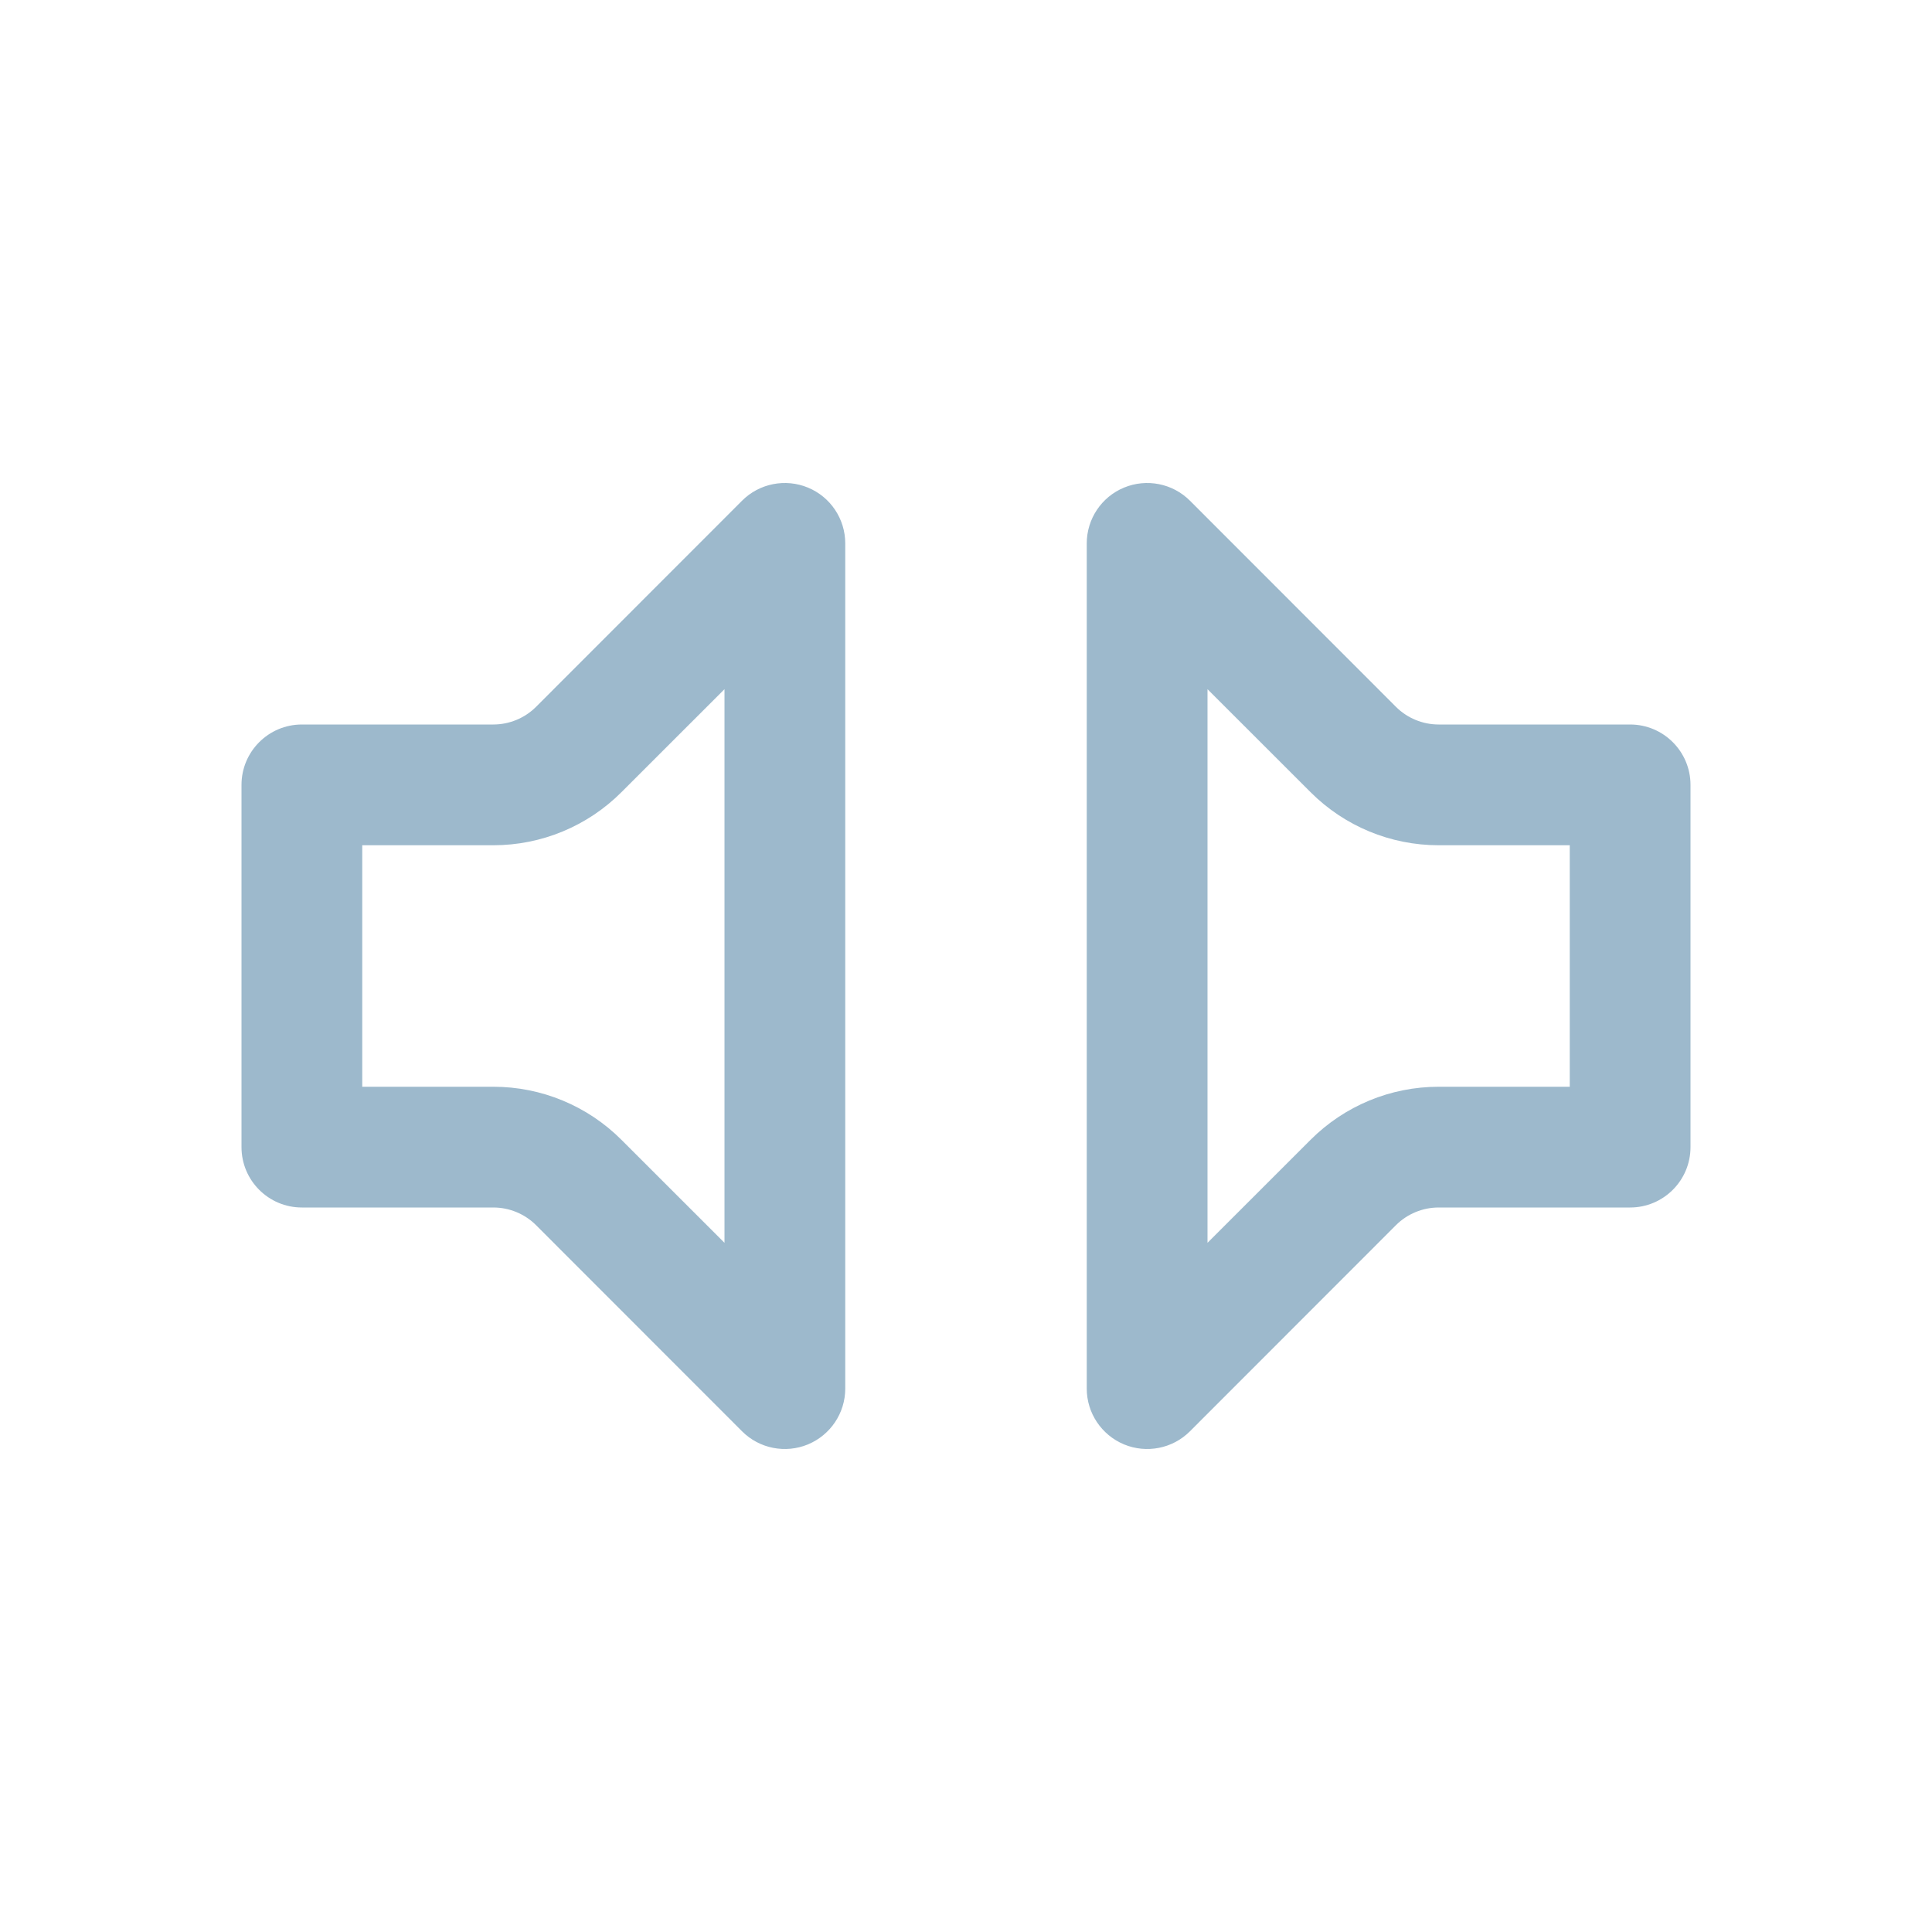<!--
  Copyright (C) 2022 Budislav Stepanov, Joshua Wade

  This file is part of Anthem.

  Anthem is free software: you can redistribute it and/or modify
  it under the terms of the GNU General Public License as published by
  the Free Software Foundation, either version 3 of the License, or
  (at your option) any later version.

  Anthem is distributed in the hope that it will be useful,
  but WITHOUT ANY WARRANTY; without even the implied warranty of
  MERCHANTABILITY or FITNESS FOR A PARTICULAR PURPOSE. See the GNU
  General Public License for more details.

  You should have received a copy of the GNU General Public License
  along with Anthem. If not, see <https://www.gnu.org/licenses/>.
-->

<svg width="16" height="16" viewBox="0 0 16 16" fill="none" xmlns="http://www.w3.org/2000/svg">
<path d="M2.5 6.5V6C2.224 6 2 6.224 2 6.5H2.5ZM2.5 9.5H2C2 9.776 2.224 10 2.5 10V9.5ZM6.5 11.5L6.146 11.854C6.289 11.997 6.505 12.039 6.691 11.962C6.878 11.884 7 11.702 7 11.5H6.5ZM6.5 4.5H7C7 4.298 6.878 4.115 6.691 4.038C6.505 3.961 6.289 4.003 6.146 4.146L6.5 4.5ZM4.793 9.793L4.439 10.146L4.793 9.793ZM2 6.5V9.5H3V6.5H2ZM2.5 10H4.086V9H2.5V10ZM4.439 10.146L6.146 11.854L6.854 11.146L5.146 9.439L4.439 10.146ZM7 11.5V4.5H6V11.5H7ZM6.146 4.146L4.439 5.854L5.146 6.561L6.854 4.854L6.146 4.146ZM4.086 6H2.5V7H4.086V6ZM4.439 5.854C4.346 5.947 4.218 6 4.086 6V7C4.484 7 4.865 6.842 5.146 6.561L4.439 5.854ZM4.086 10C4.218 10 4.346 10.053 4.439 10.146L5.146 9.439C4.865 9.158 4.484 9 4.086 9V10Z" fill="#9DB9CC"/>
<path d="M13.5 6.5V6C13.776 6 14 6.224 14 6.5H13.5ZM13.5 9.5H14C14 9.776 13.776 10 13.5 10V9.5ZM9.5 11.5L9.854 11.854C9.711 11.997 9.495 12.039 9.309 11.962C9.122 11.884 9 11.702 9 11.5H9.5ZM9.5 4.5H9C9 4.298 9.122 4.115 9.309 4.038C9.495 3.961 9.711 4.003 9.854 4.146L9.5 4.5ZM11.207 9.793L11.561 10.146L11.207 9.793ZM14 6.5V9.5H13V6.5H14ZM13.5 10H11.914V9H13.5V10ZM11.561 10.146L9.854 11.854L9.146 11.146L10.854 9.439L11.561 10.146ZM9 11.5V4.5H10V11.5H9ZM9.854 4.146L11.561 5.854L10.854 6.561L9.146 4.854L9.854 4.146ZM11.914 6H13.5V7H11.914V6ZM11.561 5.854C11.654 5.947 11.782 6 11.914 6V7C11.516 7 11.135 6.842 10.854 6.561L11.561 5.854ZM11.914 10C11.782 10 11.654 10.053 11.561 10.146L10.854 9.439C11.135 9.158 11.516 9 11.914 9V10Z" fill="#9DB9CC"/>
</svg>
